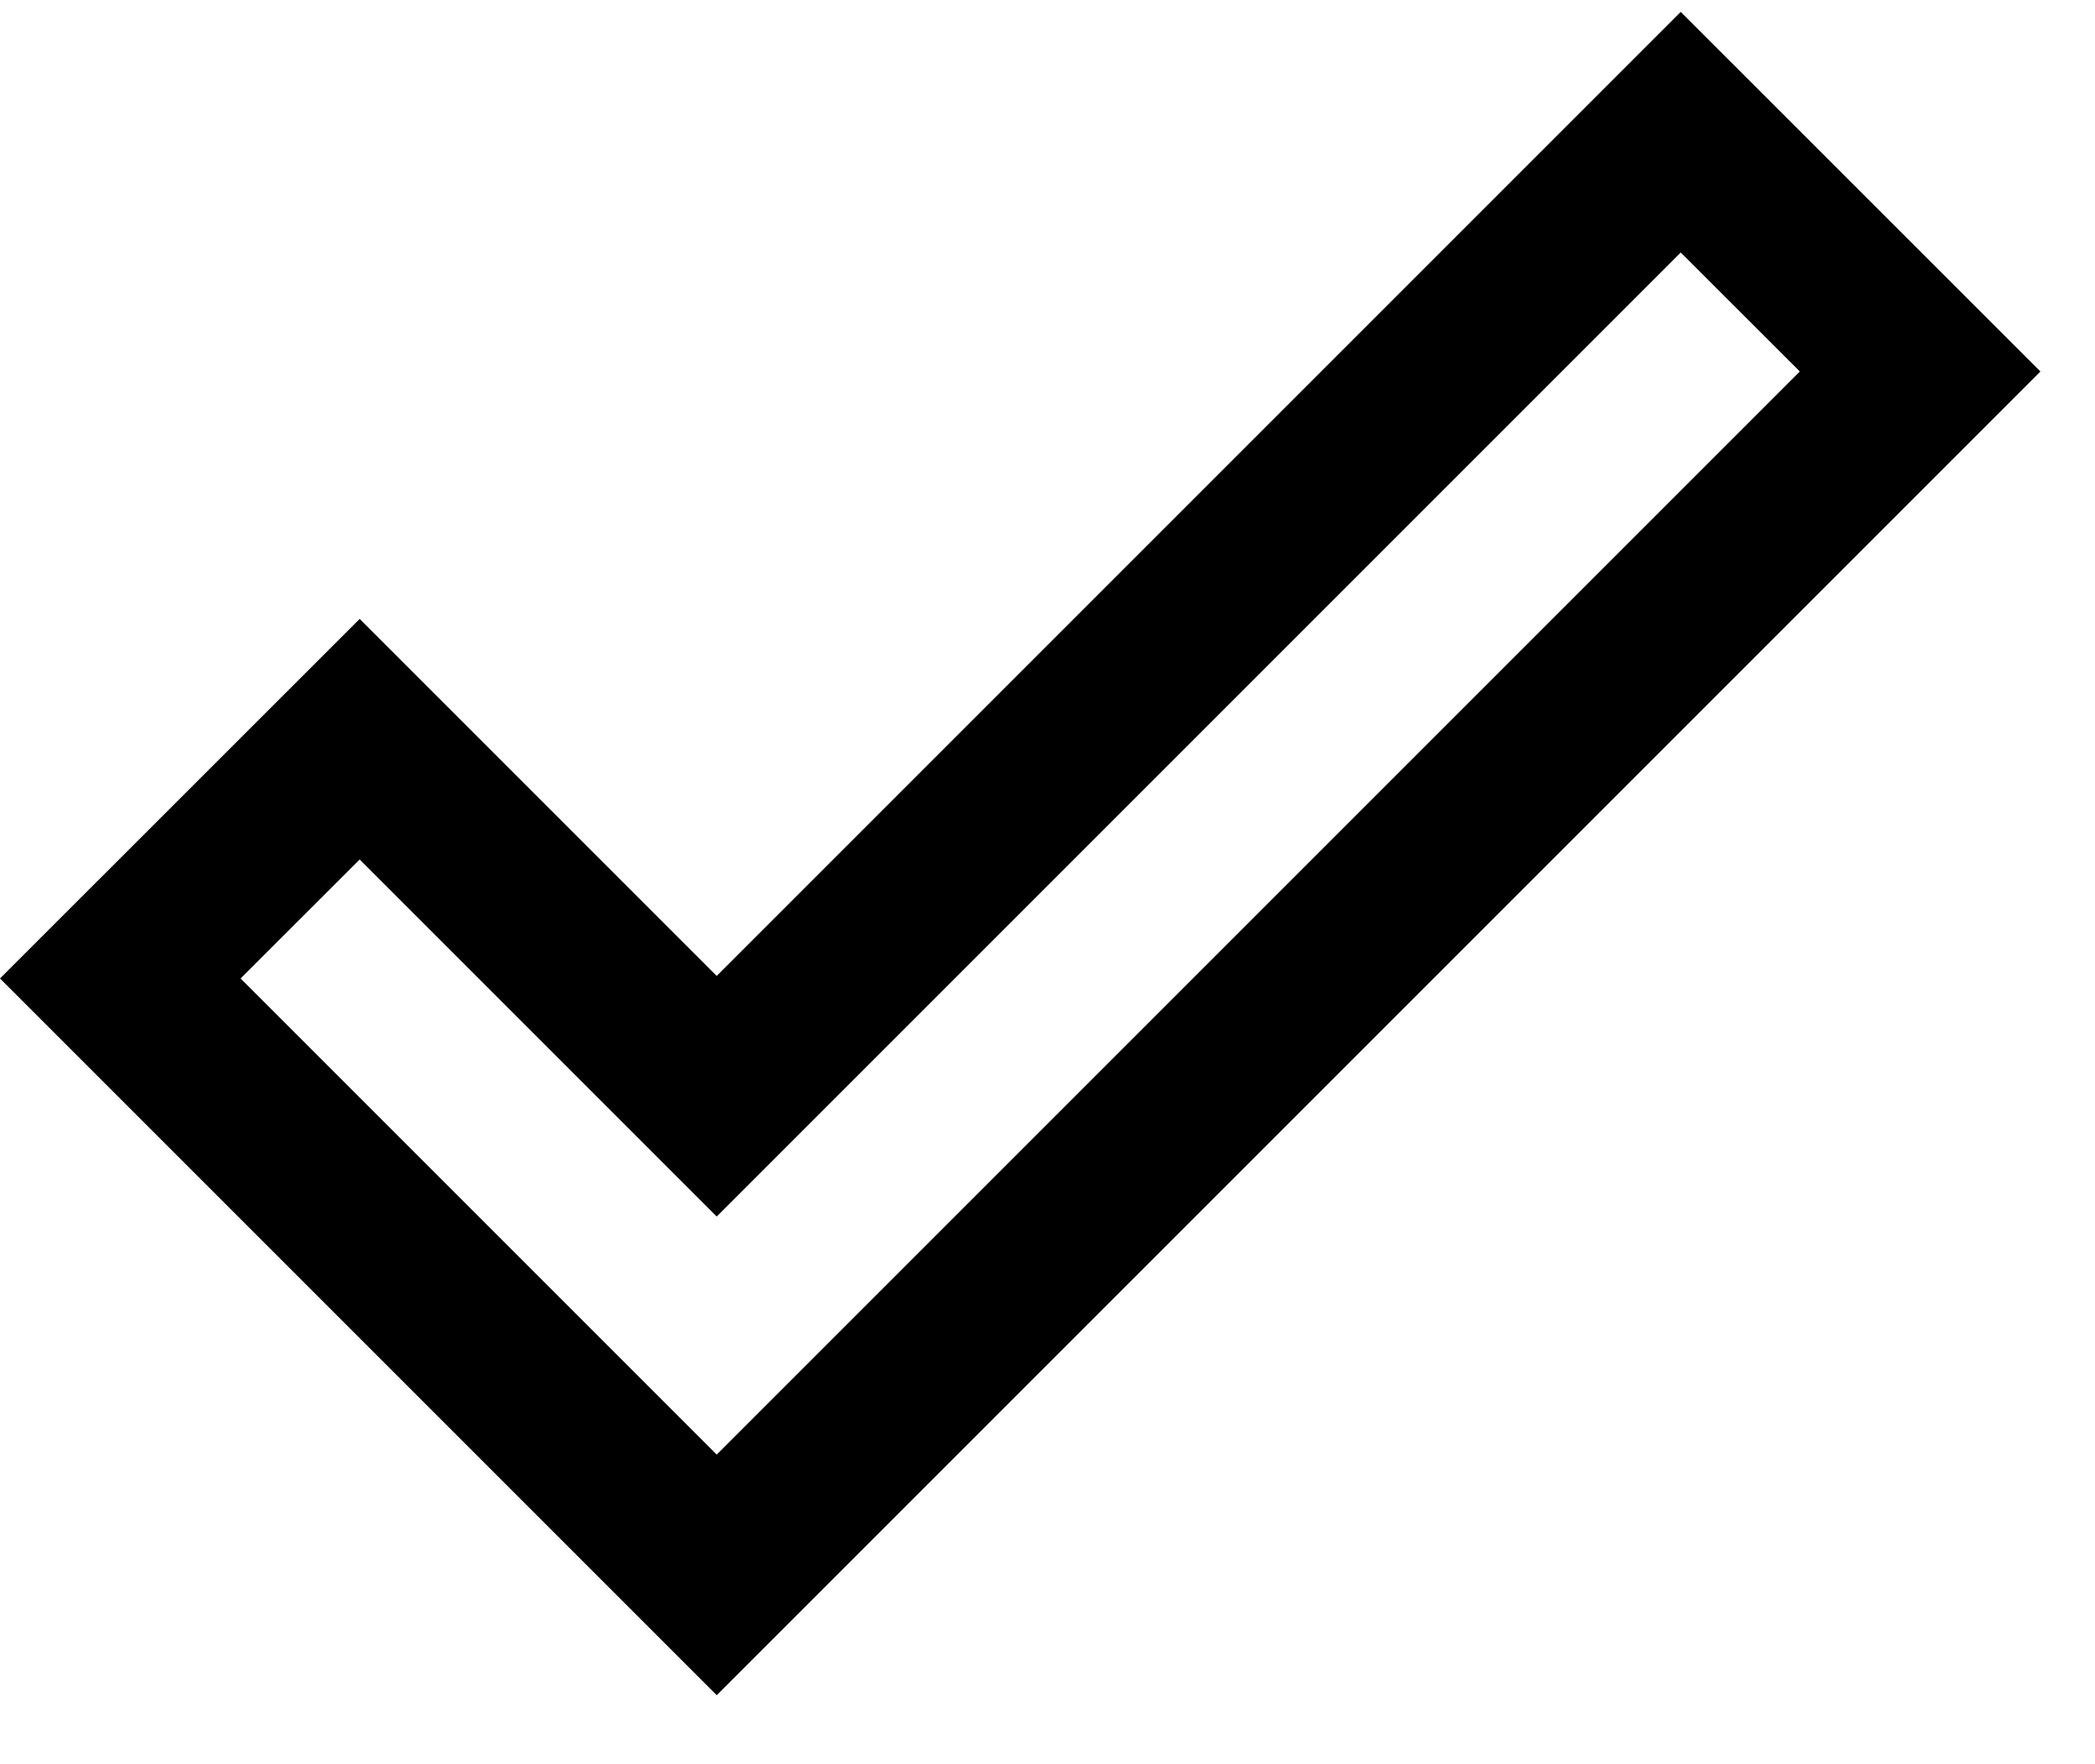 <svg width="19" height="16" viewBox="0 0 19 16" fill="none" xmlns="http://www.w3.org/2000/svg">
<path d="M15.243 2.29L16.323 3.369L6.5 13.192L2.182 8.874L3.262 7.795L6.5 11.033L15.243 2.29ZM15.243 0.108L6.5 8.851L3.262 5.613L0 8.874L6.5 15.374L18.505 3.369L15.243 0.108Z" fill="black"/>
</svg>
